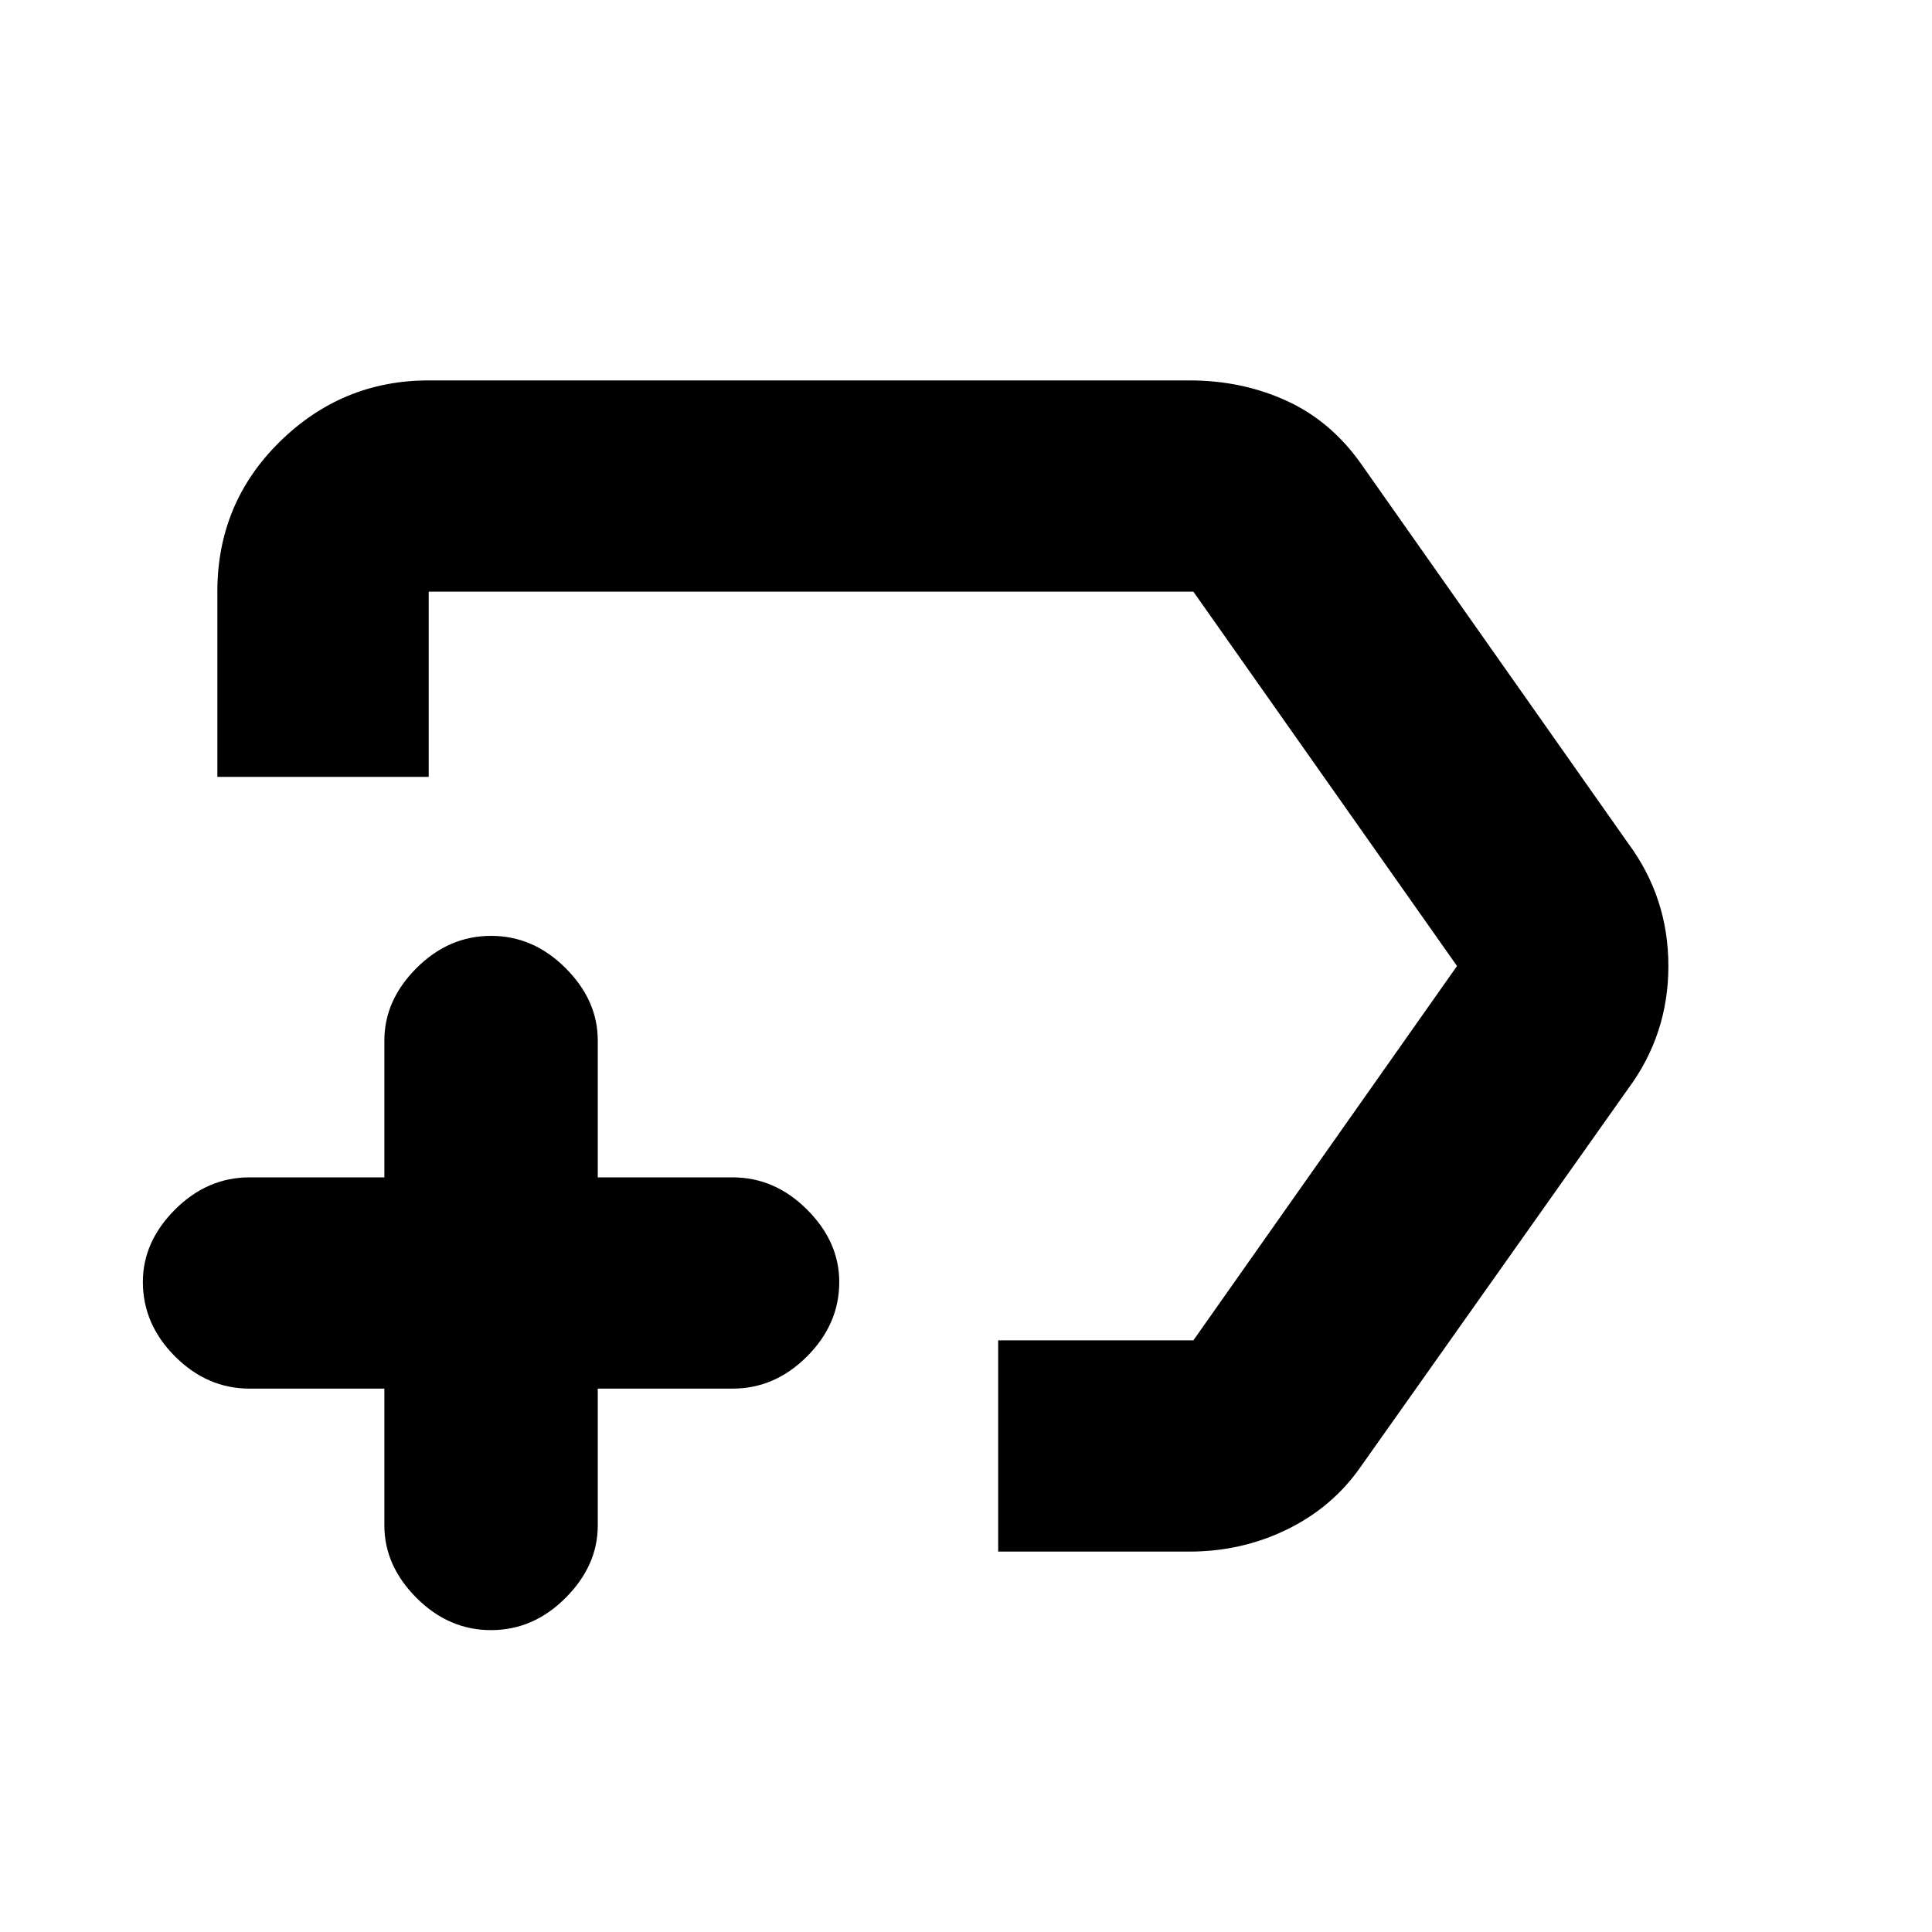 <svg xmlns="http://www.w3.org/2000/svg" height="20" width="20"><path d="M10.333 16.062V13.875H12.354Q12.354 13.875 12.354 13.875Q12.354 13.875 12.354 13.875L15.083 10L12.354 6.125Q12.354 6.125 12.354 6.125Q12.354 6.125 12.354 6.125H4.438Q4.438 6.125 4.438 6.125Q4.438 6.125 4.438 6.125V8.042H2.25V6.125Q2.25 5.208 2.896 4.573Q3.542 3.938 4.438 3.938H12.312Q12.854 3.938 13.312 4.146Q13.771 4.354 14.083 4.792L16.854 8.729Q17.271 9.292 17.271 10Q17.271 10.708 16.854 11.271L14.083 15.188Q13.792 15.604 13.323 15.833Q12.854 16.062 12.312 16.062ZM9.354 10.417Q9.354 10.417 9.354 10.417Q9.354 10.417 9.354 10.417Q9.354 10.417 9.354 10.417Q9.354 10.417 9.354 10.417Q9.354 10.417 9.354 10.417Q9.354 10.417 9.354 10.417Q9.354 10.417 9.354 10.417Q9.354 10.417 9.354 10.417Q9.354 10.417 9.354 10.417Q9.354 10.417 9.354 10.417ZM5.083 16.875Q4.646 16.875 4.312 16.542Q3.979 16.208 3.979 15.792V14.375H2.583Q2.146 14.375 1.812 14.042Q1.479 13.708 1.479 13.271Q1.479 12.854 1.812 12.521Q2.146 12.188 2.583 12.188H3.979V10.771Q3.979 10.354 4.312 10.021Q4.646 9.688 5.083 9.688Q5.521 9.688 5.854 10.021Q6.188 10.354 6.188 10.771V12.188H7.583Q8.021 12.188 8.354 12.521Q8.688 12.854 8.688 13.271Q8.688 13.708 8.354 14.042Q8.021 14.375 7.583 14.375H6.188V15.792Q6.188 16.208 5.854 16.542Q5.521 16.875 5.083 16.875Z"/></svg>